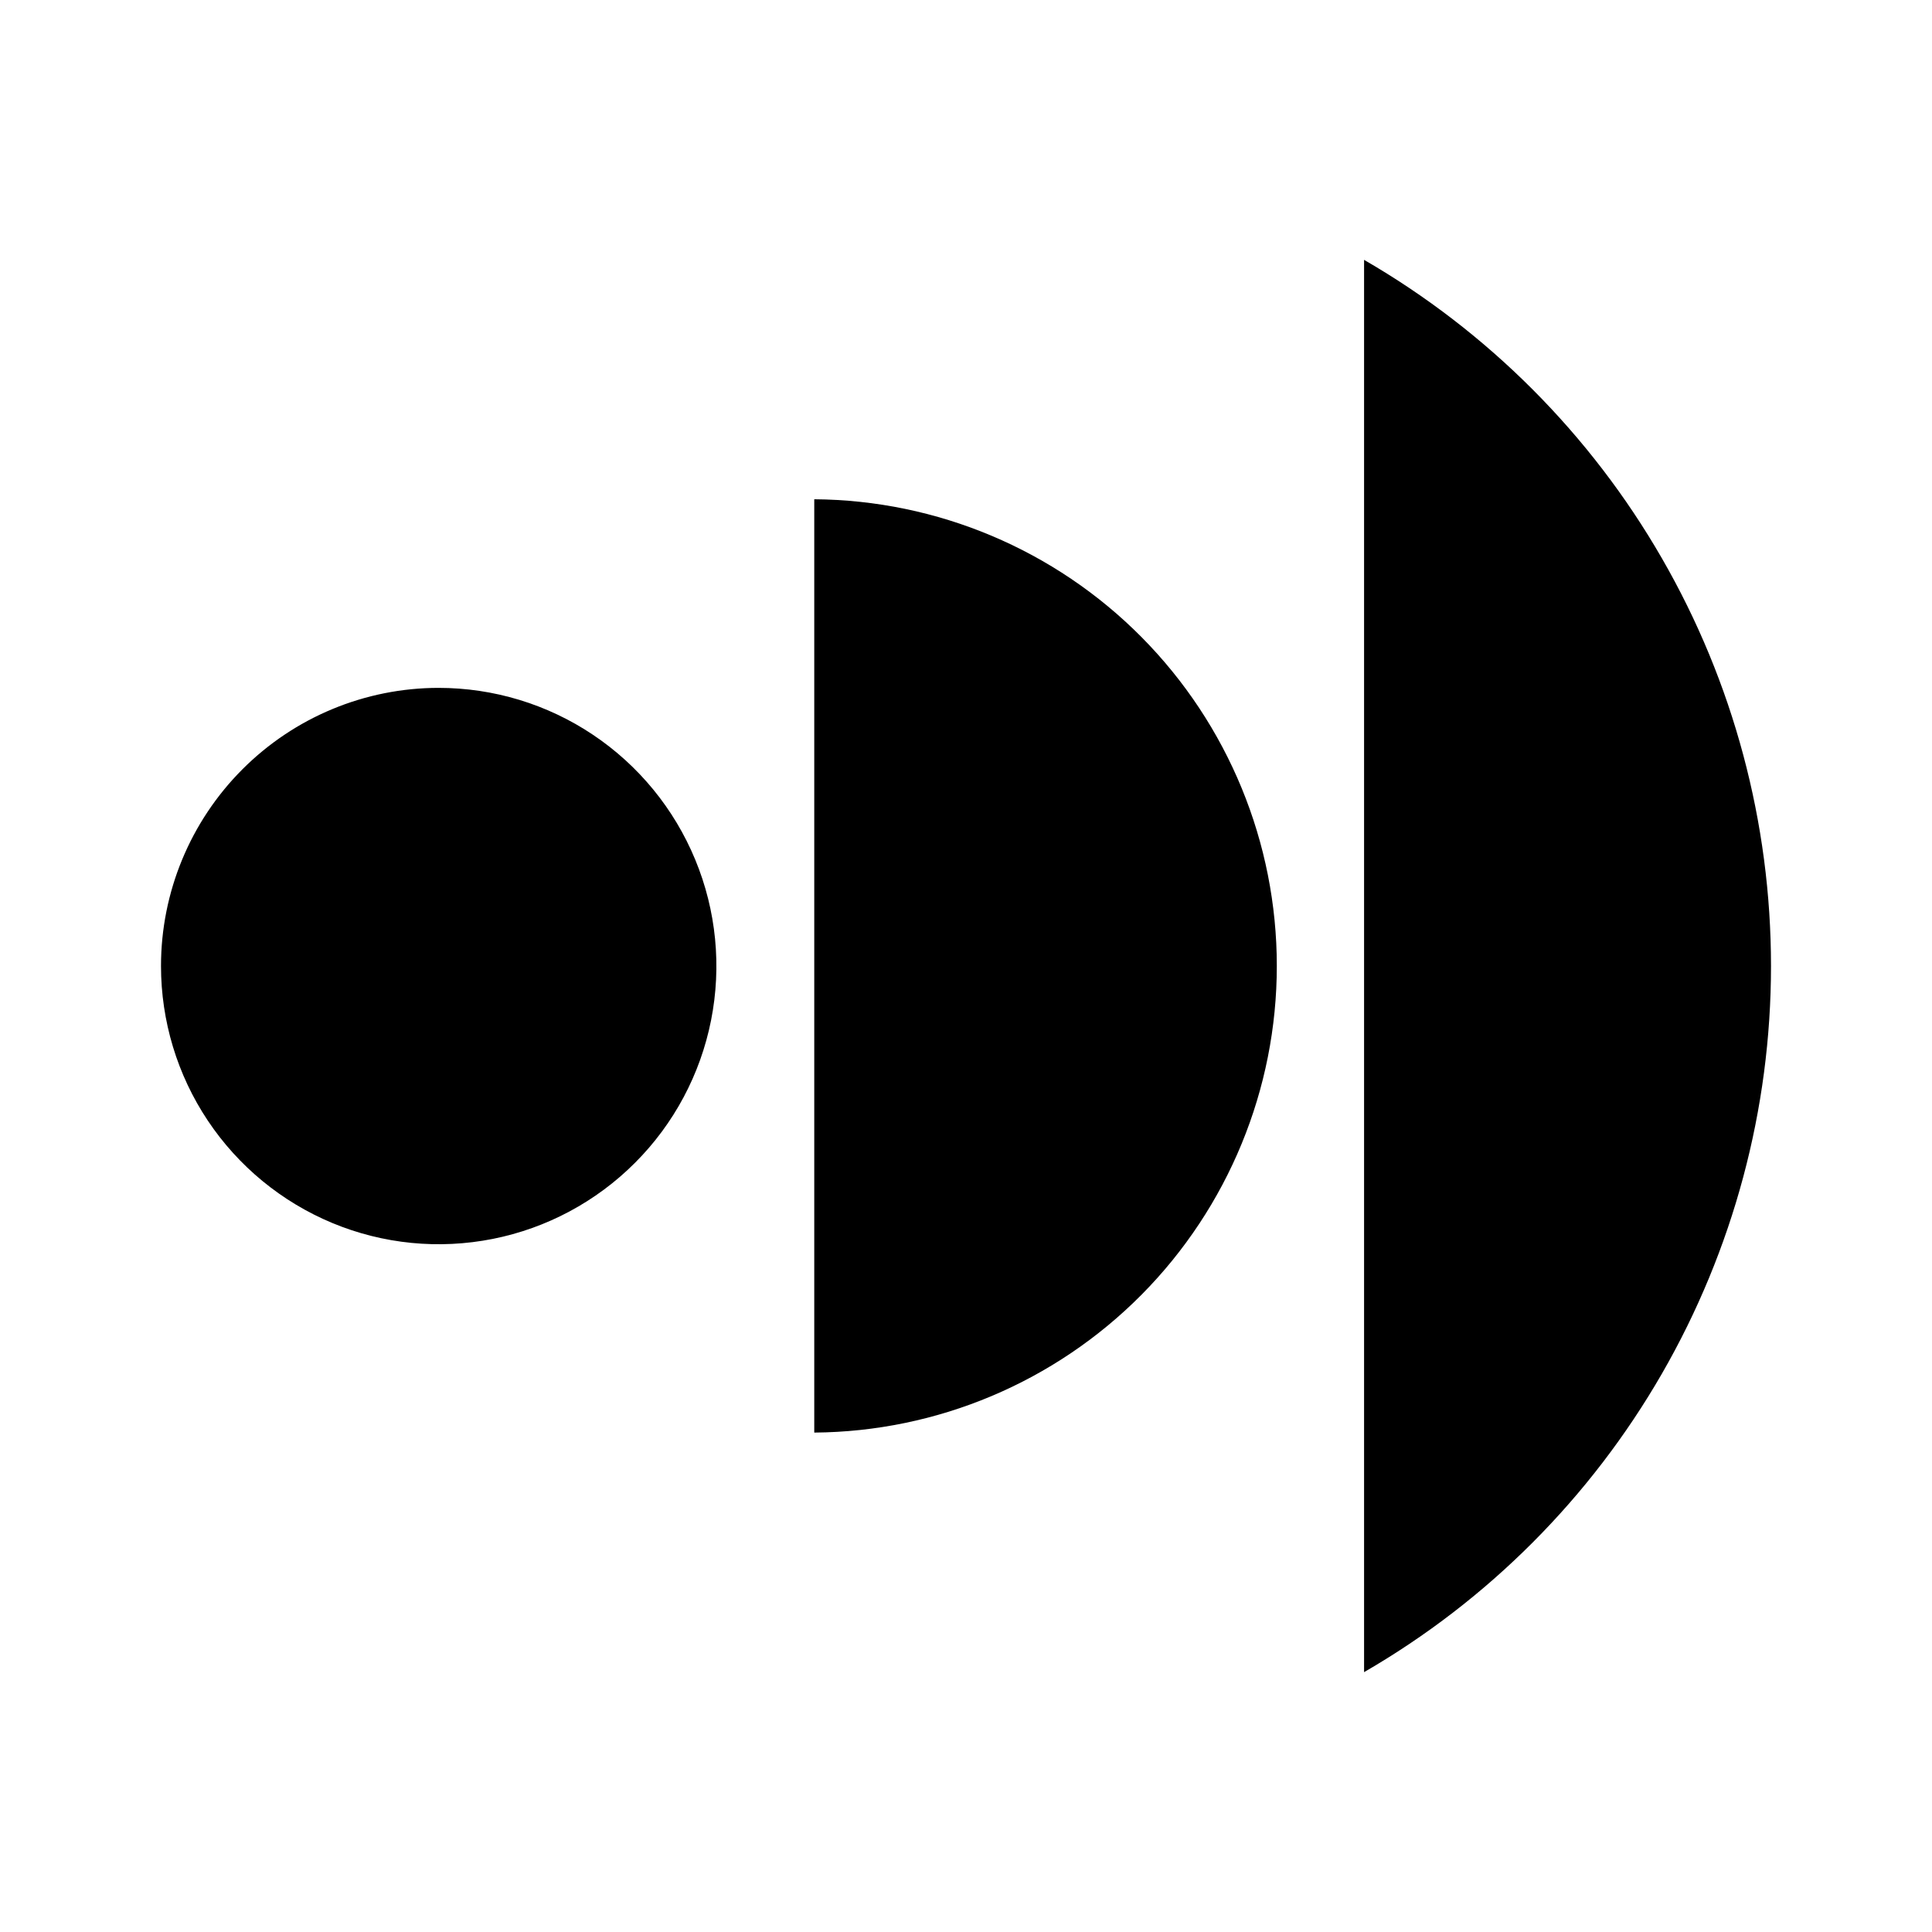 <svg version="1.1" viewBox="0 0 24 24" xmlns="http://www.w3.org/2000/svg">
 <path d="m16.945 3.228v17.544c1.537-0.889 2.813-2.168 3.7-3.708 0.887-1.54 1.355-3.286 1.355-5.064s-0.467-3.524-1.355-5.064c-0.887-1.54-2.163-2.819-3.7-3.708zm-6.83 2.975v11.593c1.528-0.011 2.989-0.627 4.066-1.713 1.076-1.086 1.68-2.554 1.68-4.084 0-1.53-0.604-2.998-1.68-4.084-1.076-1.086-2.538-1.702-4.066-1.713zm-4.665 2.342c-0.915 0-1.792 0.364-2.439 1.012-0.647 0.648-1.011 1.526-1.011 2.443-6.17e-5 0.683 0.202 1.352 0.581 1.92 0.379 0.568 0.918 1.011 1.548 1.273 0.63 0.262 1.324 0.33 1.993 0.197 0.669-0.133 1.284-0.462 1.767-0.946 0.483-0.483 0.811-1.099 0.944-1.769 0.133-0.67 0.065-1.365-0.197-1.997-0.261-0.631-0.703-1.171-1.271-1.551-0.567-0.38-1.235-0.582-1.917-0.582z"/>
</svg>

